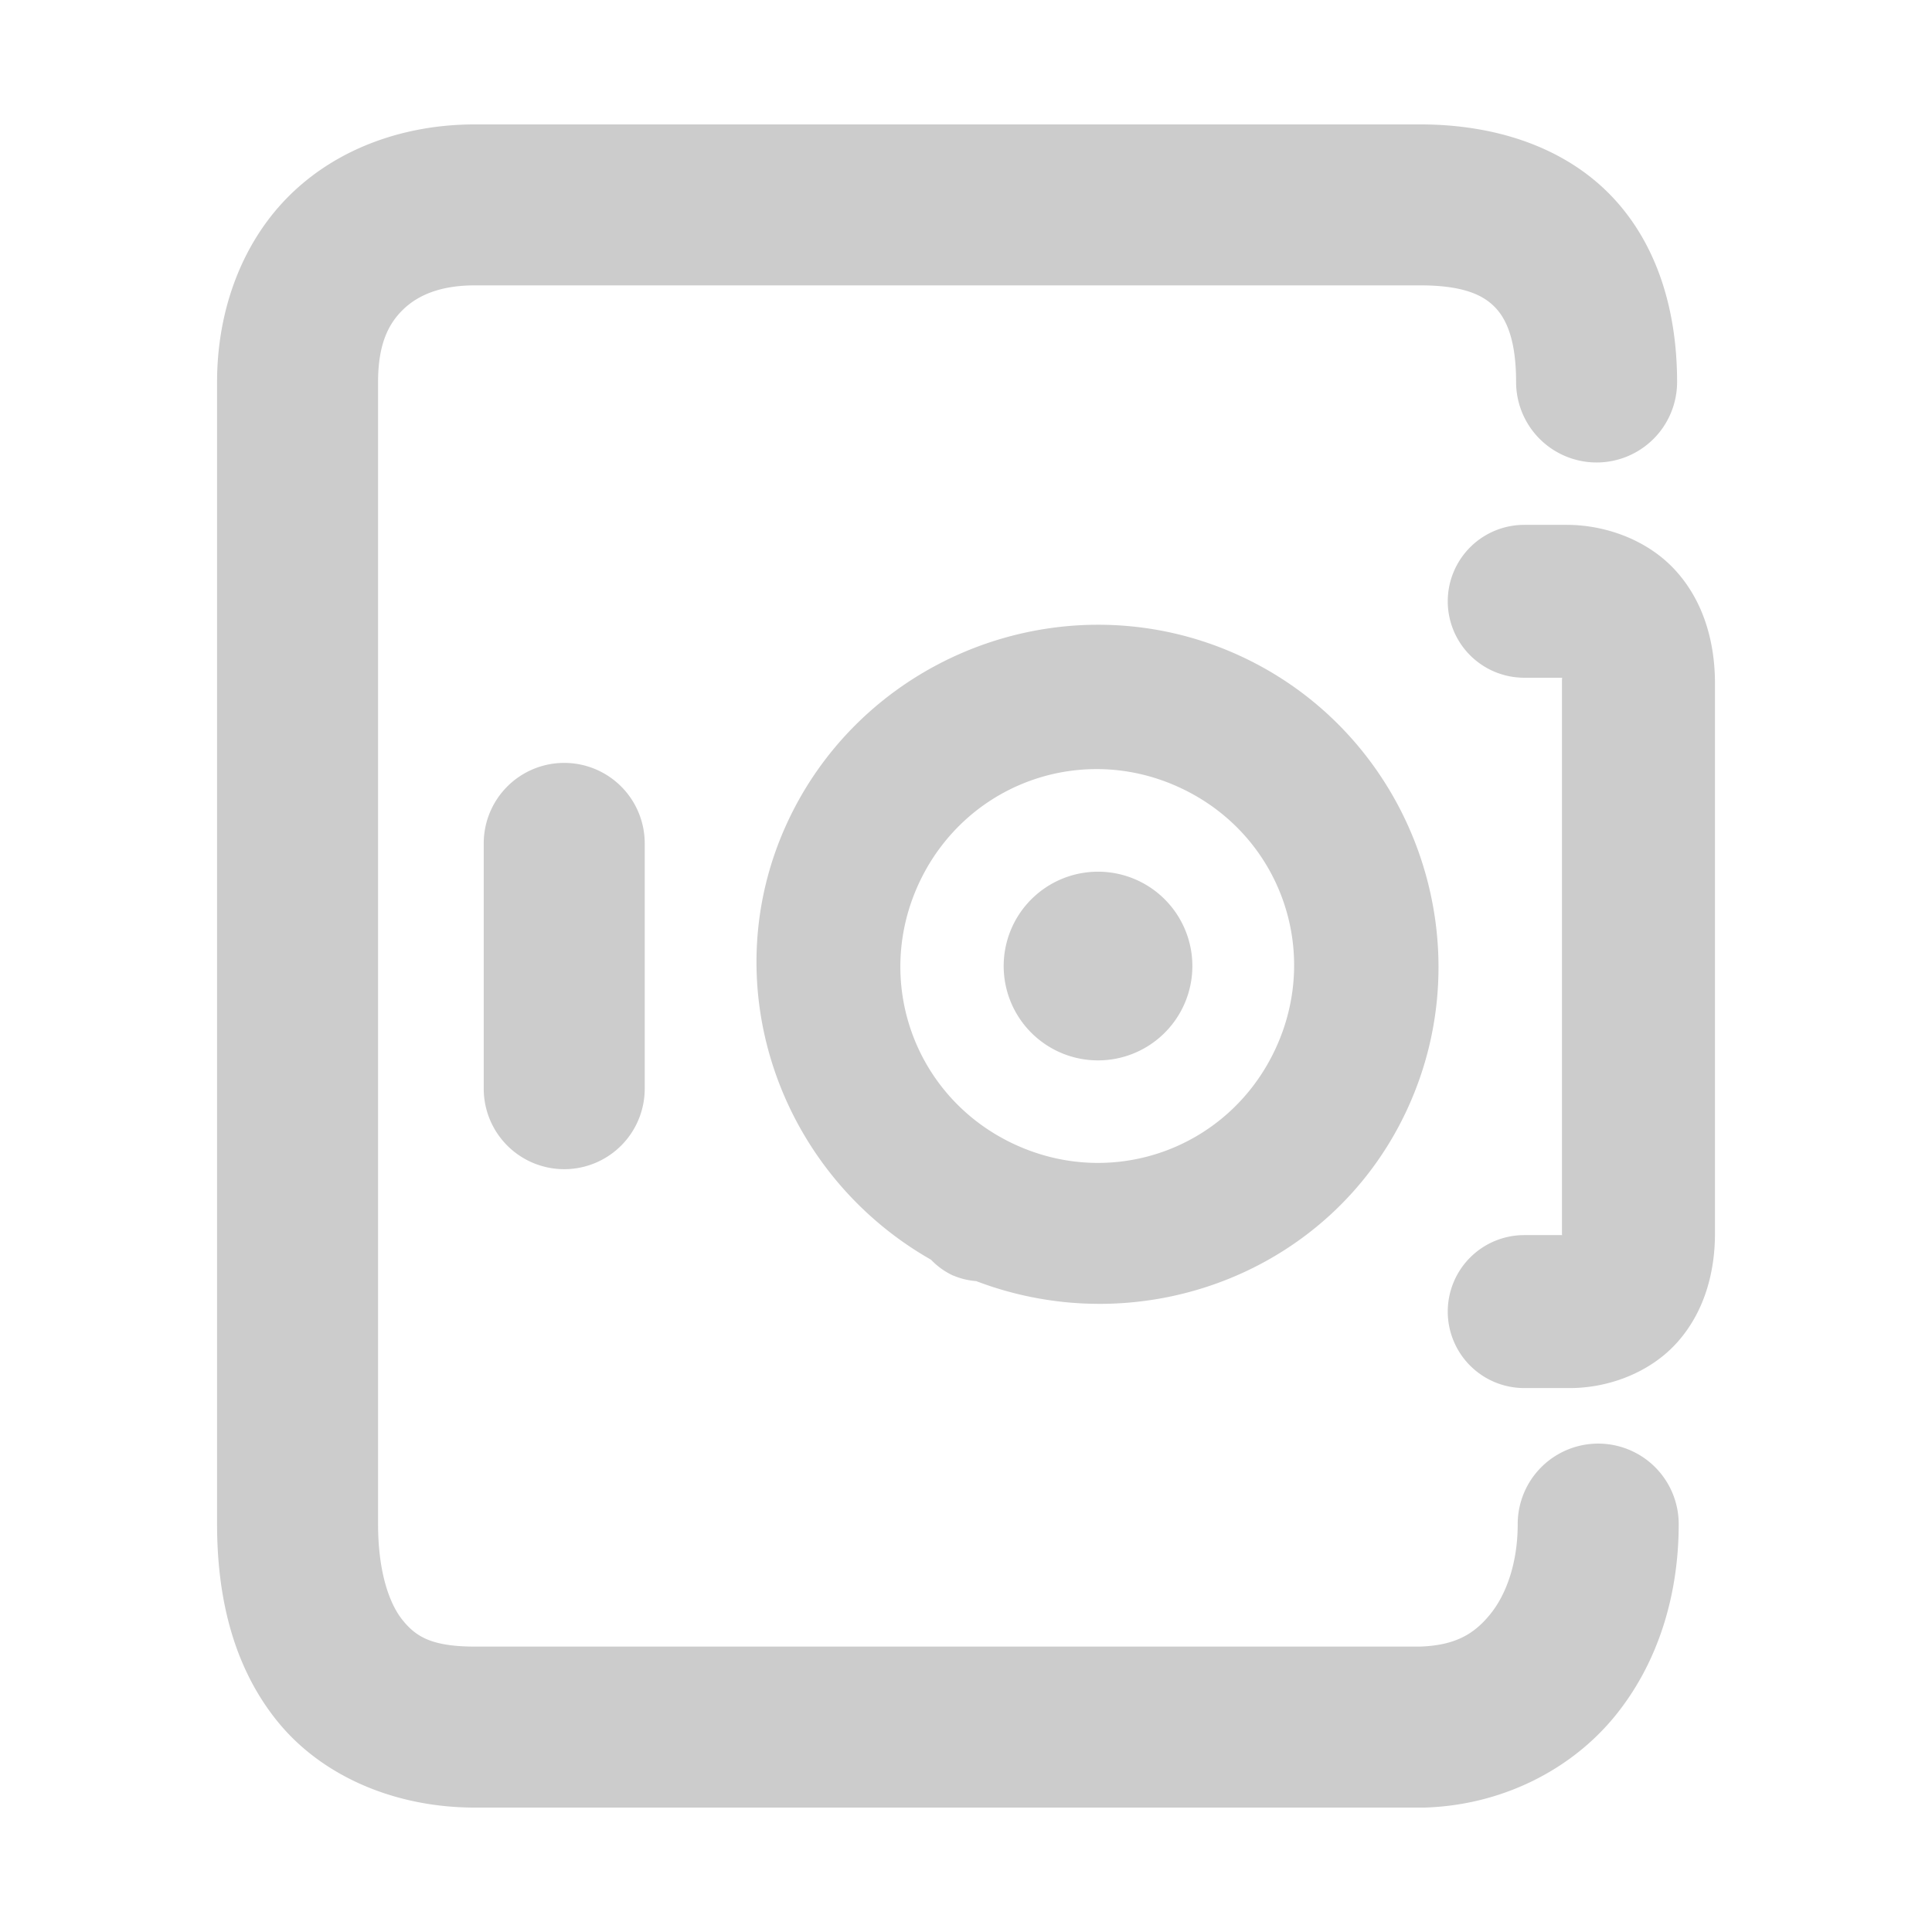 <svg xmlns="http://www.w3.org/2000/svg" width="48" height="48">
	<path d="m 11.797,3.091 c -1.702,0 -3.353,0.559 -4.553,1.715 C 6.044,5.962 5.393,7.658 5.393,9.491 V 37.866 c 0,1.792 0.389,3.527 1.498,4.898 1.109,1.371 2.927,2.145 4.906,2.145 h 23.529 a 2,2 0 0 0 0.061,0 c 1.937,-0.057 3.66,-0.947 4.744,-2.283 1.084,-1.336 1.576,-3.03 1.576,-4.76 a 2,2 0 0 0 -2,-2 2,2 0 0 0 -2,2 c 0,0.961 -0.282,1.746 -0.682,2.238 -0.397,0.49 -0.865,0.776 -1.748,0.805 H 11.797 c -1.083,0 -1.468,-0.254 -1.795,-0.658 C 9.675,39.847 9.393,39.06 9.393,37.866 V 9.491 c 0,-0.956 0.267,-1.458 0.627,-1.805 0.36,-0.347 0.912,-0.596 1.777,-0.596 H 35.287 c 1.103,0 1.577,0.257 1.855,0.543 0.278,0.286 0.525,0.801 0.525,1.857 a 2,2 0 0 0 2,2 2,2 0 0 0 2,-2 c 0,-1.746 -0.477,-3.431 -1.656,-4.645 C 38.832,3.633 37.116,3.091 35.287,3.091 Z m 26.072,9.949 a 1.9,1.9 0 0 0 -1.9,1.9 1.9,1.9 0 0 0 1.9,1.898 h 0.941 c 0.007,0.022 -0.004,-0.05 -0.004,0.139 v 13.67 c 0,0.066 0.01,0.002 0.006,0.039 h -0.943 a 1.9,1.9 0 0 0 -1.9,1.9 1.9,1.9 0 0 0 1.9,1.9 h 1.137 c 0.95,0 1.996,-0.38 2.674,-1.146 0.678,-0.767 0.928,-1.751 0.928,-2.693 v -13.67 c 0,-0.99 -0.265,-2.008 -0.965,-2.787 -0.699,-0.779 -1.76,-1.15 -2.717,-1.15 z m -10.662,2.482 c -2.056,0.019 -4.058,0.787 -5.6,2.158 -0.822,0.731 -1.515,1.633 -2.014,2.686 -1.905,4.019 -0.272,8.76 3.535,10.93 a 1.8,1.8 85.001 0 0 0.004,0.002 1.8,1.8 85.001 0 0 0.471,0.355 c 0.002,0.001 0.003,0.003 0.006,0.004 a 1.8,1.8 85.001 0 0 0.008,0.004 1.8,1.8 85.001 0 0 0.02,0.008 1.8,1.8 85.001 0 0 0.039,0.021 c 0.004,0.002 0.008,4e-5 0.012,0.002 a 1.8,1.8 85.001 0 0 0.566,0.137 c 4.098,1.561 8.798,-0.197 10.688,-4.227 1.977,-4.217 0.148,-9.289 -4.064,-11.275 -1.185,-0.559 -2.436,-0.816 -3.67,-0.805 z m -13.189,3.432 a 2,2 0 0 0 -2,2 v 6.094 a 2,2 0 0 0 2,2 2,2 0 0 0 2,-2 v -6.094 a 2,2 0 0 0 -2,-2 z m 13.201,0.154 c 0.71,-0.004 1.434,0.149 2.125,0.475 2.455,1.157 3.49,4.033 2.338,6.49 -1.152,2.458 -4.024,3.501 -6.484,2.354 a 1.8,1.8 85.001 0 0 -0.033,-0.016 1.8,1.8 85.001 0 0 -0.006,-0.002 c -2.45,-1.168 -3.473,-4.049 -2.311,-6.502 0.291,-0.613 0.689,-1.135 1.16,-1.559 0.884,-0.794 2.028,-1.234 3.211,-1.24 z m 0.061,2.549 a 2.344,2.344 0 0 0 -2.344,2.344 2.344,2.344 0 0 0 2.344,2.344 2.344,2.344 0 0 0 2.344,-2.344 2.344,2.344 0 0 0 -2.344,-2.344 z" fill="#cccccc"/>
</svg>
